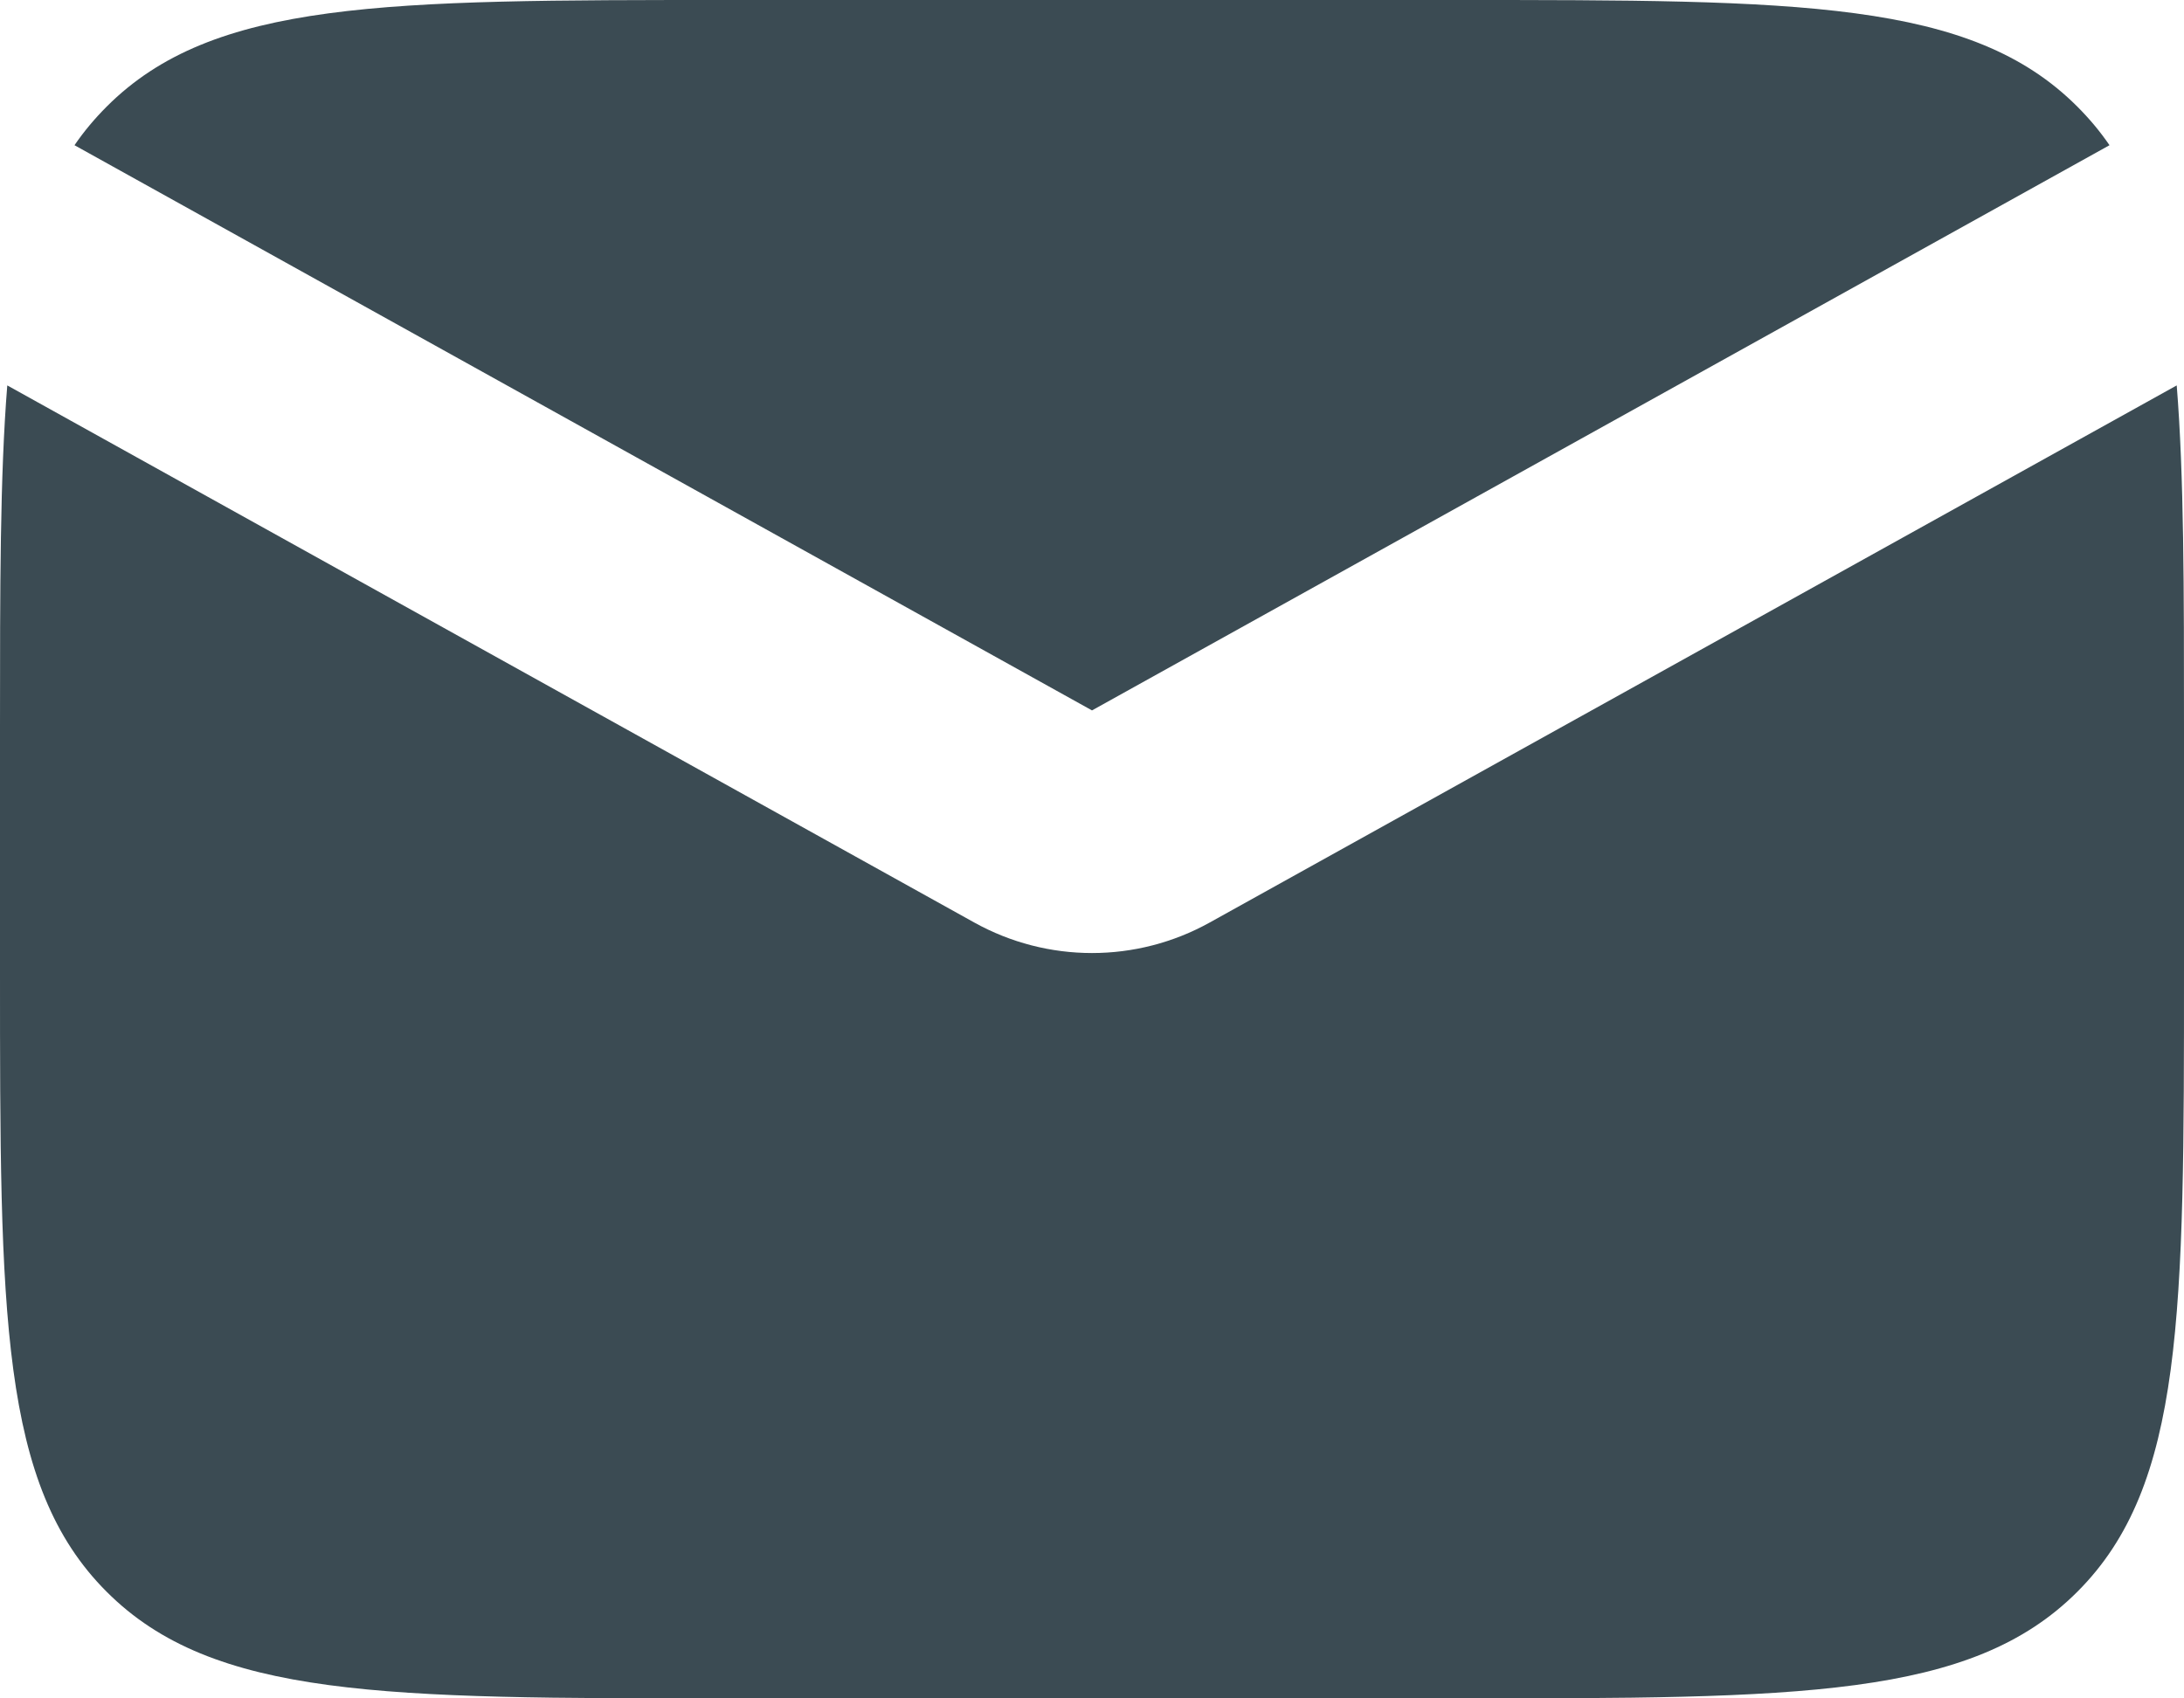 <svg width="18" height="14" viewBox="0 0 18 14" fill="none" xmlns="http://www.w3.org/2000/svg">
<path fill-rule="evenodd" clip-rule="evenodd" d="M0.06 3.177C-6.41657e-10 3.922 0 4.842 0 6V8C0 10.828 0 12.243 0.879 13.121C1.757 14 3.172 14 6 14H12C14.828 14 16.243 14 17.121 13.121C18 12.243 18 10.828 18 8V6C18 4.842 18 3.922 17.94 3.177L9.971 7.604C9.367 7.94 8.633 7.94 8.029 7.604L0.06 3.177ZM0.614 1.197L9 5.856L17.386 1.197C17.308 1.083 17.22 0.978 17.121 0.879C16.243 0 14.828 0 12 0H6C3.172 0 1.757 0 0.879 0.879C0.78 0.978 0.692 1.083 0.614 1.197Z" fill="#3B4B53"/>
</svg>
